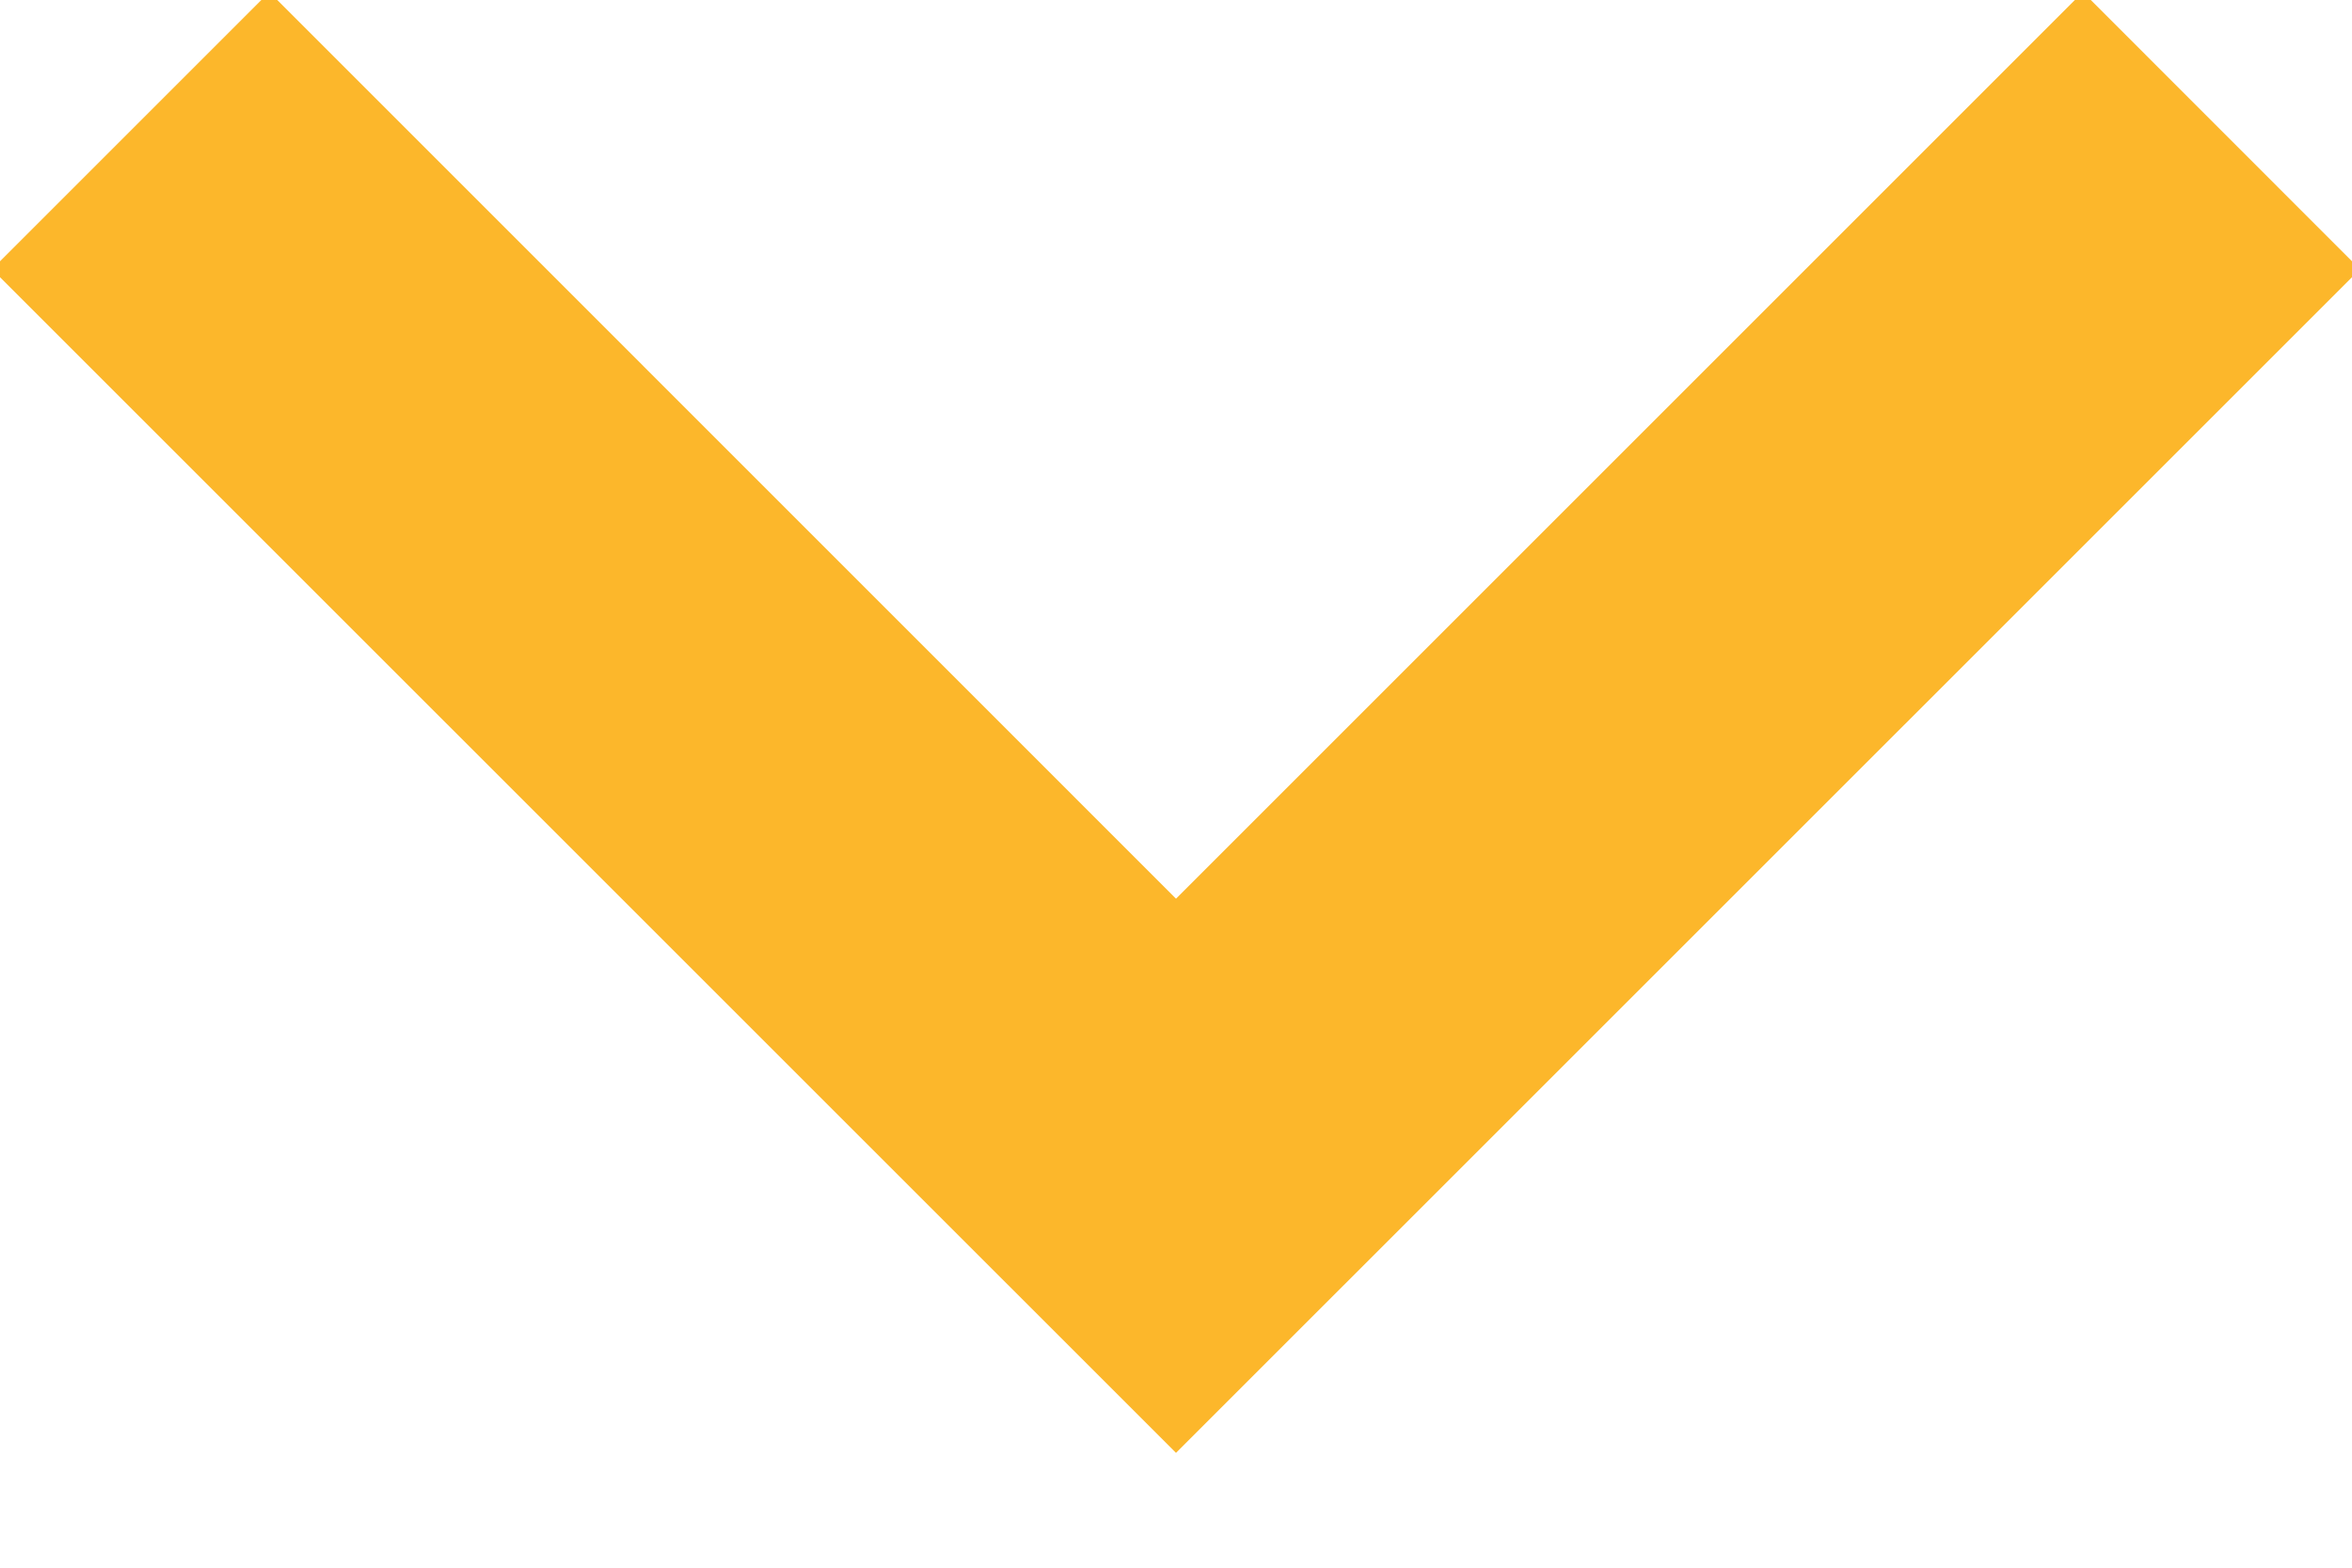 <svg width="18" height="12" viewBox="0 0 18 12" fill="none" xmlns="http://www.w3.org/2000/svg">
<g clip-path="url(#clip0_6_4)">
<path fill-rule="evenodd" clip-rule="evenodd" d="M-0.061 2.061L2.061 -0.061L9 6.879L15.94 -0.061L18.061 2.061L9 11.121L-0.061 2.061Z" fill="#FCB72B"/>
</g>
<defs>
<clipPath id="clip0_6_4">
<rect width="18" height="12" fill="white"/>
</clipPath>
</defs>
</svg>
